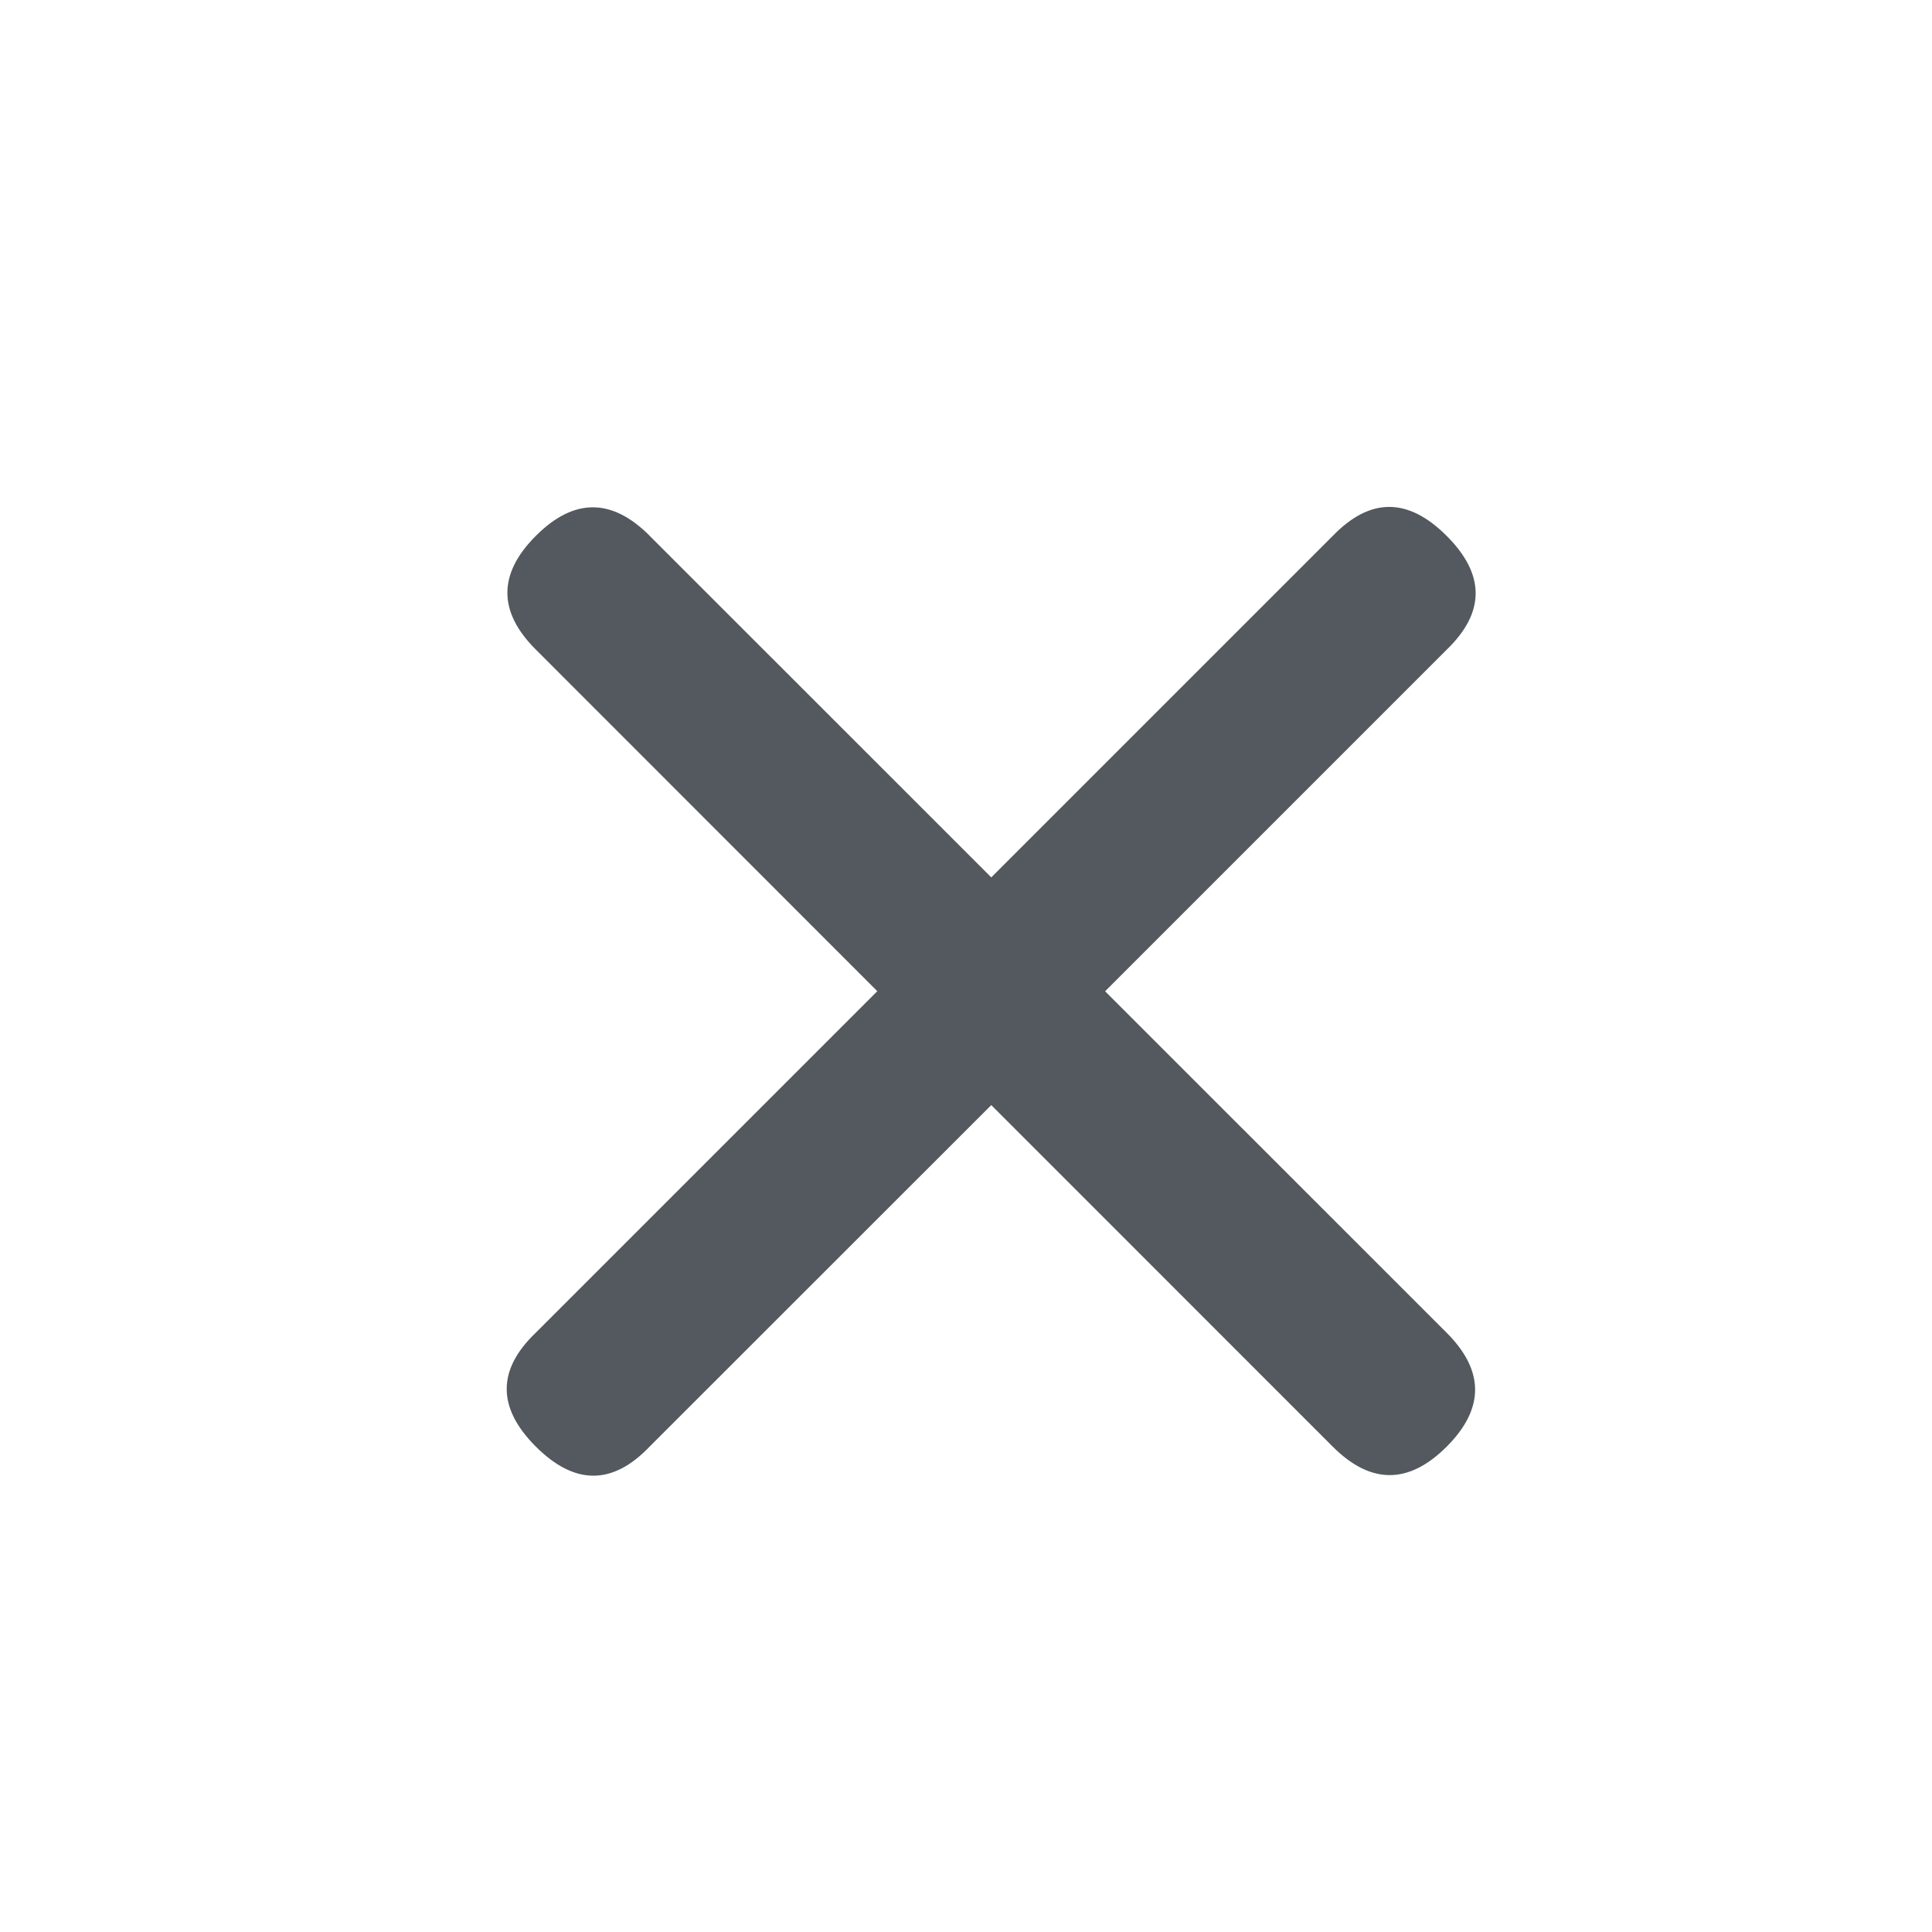 <svg xmlns="http://www.w3.org/2000/svg" width="24" height="24" viewBox="0 0 24 24">
    <path fill="#53595E" fill-rule="evenodd" d="M8.071 6.657l4.243 4.242 4.242-4.242c.464-.48.935-.48 1.415 0s.48.95 0 1.414l-4.243 4.243 4.243 4.242c.471.472.471.943 0 1.415-.472.471-.943.471-1.415 0l-4.242-4.243L8.07 17.97c-.46.482-.932.482-1.414 0-.482-.483-.482-.954 0-1.415l4.242-4.242L6.657 8.07c-.472-.47-.472-.942 0-1.414s.943-.472 1.414 0z"/>
</svg>
